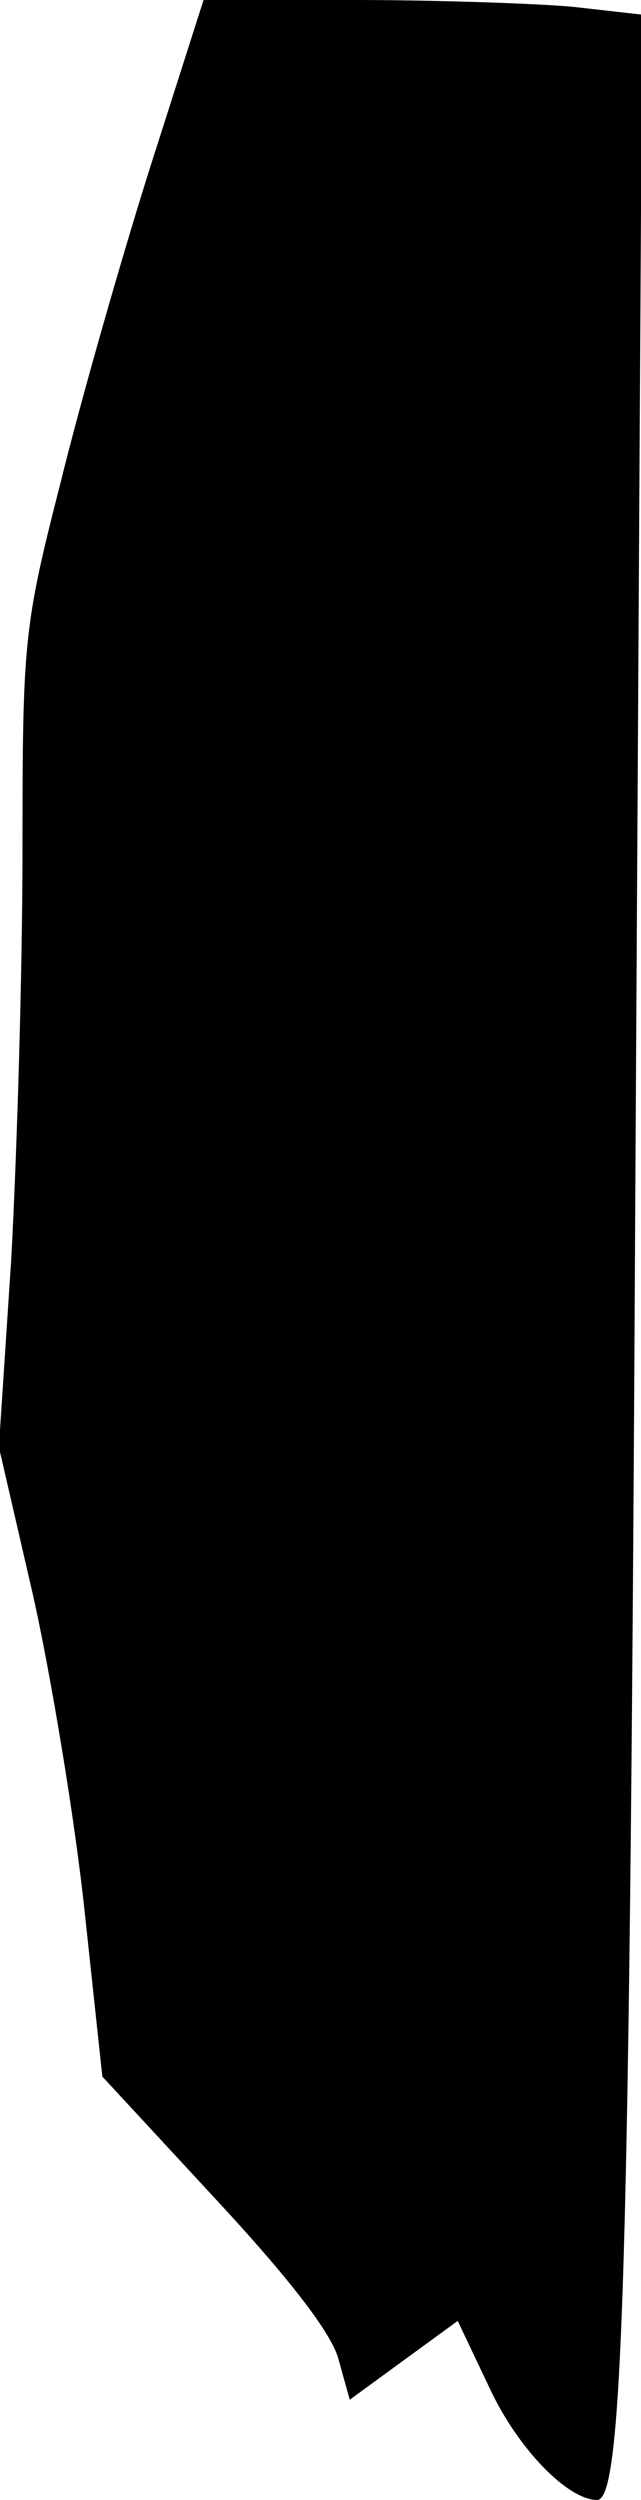 <?xml version="1.0" standalone="no"?>
<!DOCTYPE svg PUBLIC "-//W3C//DTD SVG 20010904//EN"
 "http://www.w3.org/TR/2001/REC-SVG-20010904/DTD/svg10.dtd">
<svg version="1.0" xmlns="http://www.w3.org/2000/svg"
 width="57pt" height="222pt" viewBox="0 0 57 222"
 preserveAspectRatio="xMidYMid meet">
<g transform="translate(0,222) scale(0.1,-0.1)"
fill="#000000" stroke="none">
<path fill="#000000" stroke="none" d="M134 2073 c-26 -82 -62 -208 -80 -281
-33 -129 -34 -141 -34 -328 0 -107 -5 -270 -10 -362 l-11 -167 30 -130 c16
-71 37 -197 46 -280 l16 -149 100 -108 c66 -71 104 -120 110 -143 l10 -36 48
35 48 35 29 -61 c25 -53 69 -98 95 -98 23 0 29 198 34 1171 l6 1036 -62 7
c-34 3 -122 6 -195 6 l-133 0 -47 -147z"/>
</g>
</svg>
